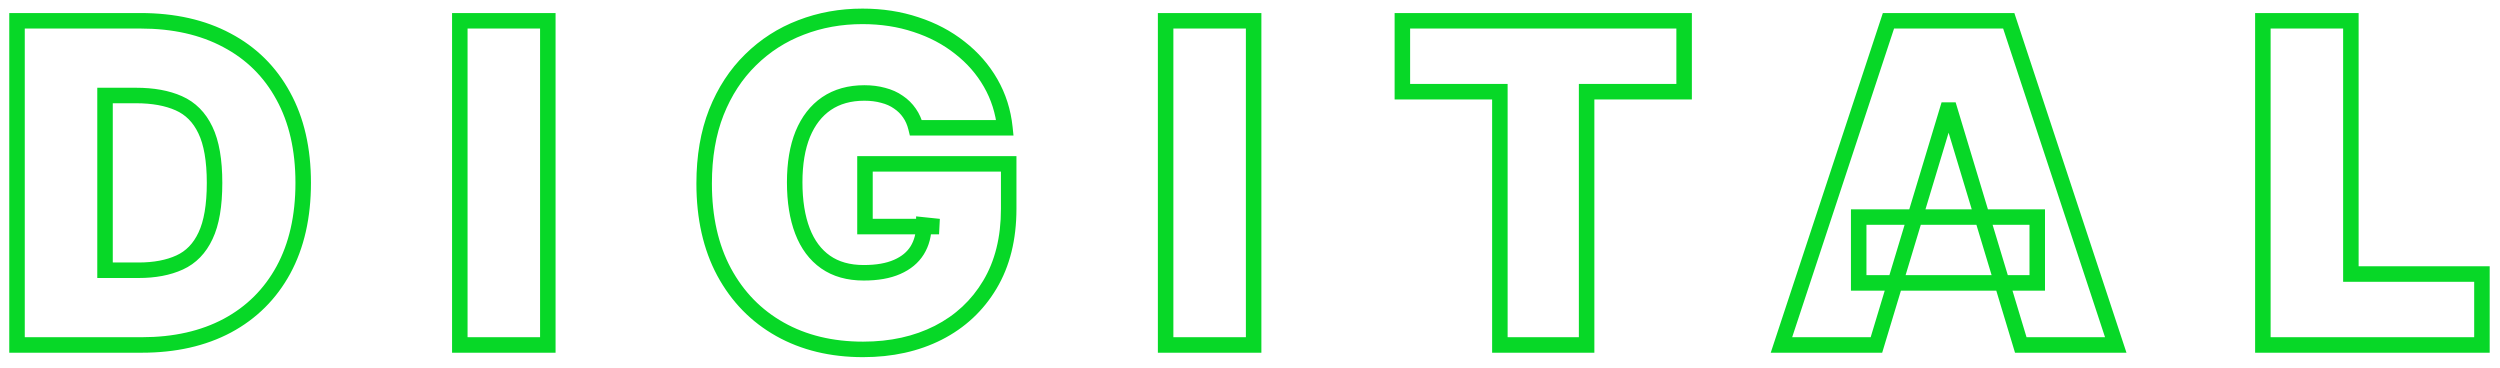 <svg width="645" height="95" viewBox="0 0 645 95" fill="none" xmlns="http://www.w3.org/2000/svg">
<g filter="url(#filter0_d_225_20540)">
<path d="M4.391 89H2.391V91H4.391V89ZM4.391 5.364V3.364H2.391V5.364H4.391ZM58.542 10.387L57.599 12.15L57.608 12.155L58.542 10.387ZM73.08 24.762L71.323 25.717L71.328 25.726L73.08 24.762ZM73.121 69.643L74.877 70.601L74.878 70.598L73.121 69.643ZM58.664 84.018L59.605 85.783L59.611 85.78L58.664 84.018ZM27.097 69.724H25.097V71.724H27.097V69.724ZM46.331 67.723L45.505 65.902L45.499 65.905L46.331 67.723ZM53.029 60.822L51.222 59.964L51.216 59.976L53.029 60.822ZM52.988 33.542L51.181 34.4L51.187 34.412L52.988 33.542ZM46.127 26.64L45.313 28.467L45.319 28.47L46.127 26.64ZM27.097 24.639V22.639H25.097V24.639H27.097ZM36.571 87H4.391V91H36.571V87ZM6.391 89V5.364H2.391V89H6.391ZM4.391 7.364H36.244V3.364H4.391V7.364ZM36.244 7.364C44.587 7.364 51.682 8.986 57.599 12.15L59.485 8.623C52.878 5.09 45.108 3.364 36.244 3.364V7.364ZM57.608 12.155C63.548 15.292 68.108 19.8 71.323 25.717L74.838 23.807C71.246 17.199 66.114 12.124 59.476 8.618L57.608 12.155ZM71.328 25.726C74.563 31.606 76.226 38.732 76.226 47.182H80.226C80.226 38.208 78.458 30.387 74.832 23.798L71.328 25.726ZM76.226 47.182C76.226 55.634 74.576 62.777 71.364 68.688L74.878 70.598C78.473 63.984 80.226 56.154 80.226 47.182H76.226ZM71.366 68.684C68.148 74.58 63.609 79.091 57.718 82.256L59.611 85.78C66.189 82.247 71.288 77.175 74.877 70.601L71.366 68.684ZM57.724 82.253C51.832 85.392 44.803 87 36.571 87V91C45.327 91 53.028 89.287 59.605 85.783L57.724 82.253ZM27.097 71.724H35.754V67.724H27.097V71.724ZM35.754 71.724C40.099 71.724 43.925 71.025 47.164 69.542L45.499 65.905C42.911 67.09 39.686 67.724 35.754 67.724V71.724ZM47.158 69.545C50.584 67.99 53.14 65.313 54.841 61.667L51.216 59.976C49.868 62.864 47.959 64.788 45.505 65.902L47.158 69.545ZM54.835 61.68C56.569 58.03 57.356 53.144 57.356 47.182H53.356C53.356 52.872 52.592 57.08 51.222 59.964L54.835 61.68ZM57.356 47.182C57.356 41.216 56.555 36.326 54.789 32.672L51.187 34.412C52.579 37.292 53.356 41.495 53.356 47.182H57.356ZM54.794 32.684C53.058 29.028 50.438 26.357 46.935 24.811L45.319 28.47C47.86 29.591 49.814 31.522 51.181 34.4L54.794 32.684ZM46.941 24.813C43.621 23.334 39.65 22.639 35.101 22.639V26.639C39.264 26.639 42.644 27.278 45.313 28.467L46.941 24.813ZM35.101 22.639H27.097V26.639H35.101V22.639ZM25.097 24.639V69.724H29.097V24.639H25.097ZM141.337 5.364H143.337V3.364H141.337V5.364ZM141.337 89V91H143.337V89H141.337ZM118.631 89H116.631V91H118.631V89ZM118.631 5.364V3.364H116.631V5.364H118.631ZM139.337 5.364V89H143.337V5.364H139.337ZM141.337 87H118.631V91H141.337V87ZM120.631 89V5.364H116.631V89H120.631ZM118.631 7.364H141.337V3.364H118.631V7.364ZM236.313 32.97L234.37 33.447L234.744 34.97H236.313V32.97ZM234.639 29.172L232.987 30.3L232.993 30.31L233 30.319L234.639 29.172ZM231.78 26.354L230.625 27.987L230.647 28.003L230.67 28.018L231.78 26.354ZM227.859 24.598L227.324 26.525L227.345 26.531L227.366 26.537L227.859 24.598ZM213.239 26.722L212.118 25.066L212.111 25.071L213.239 26.722ZM207.114 34.604L205.265 33.841L205.26 33.853L207.114 34.604ZM207.032 59.597L205.164 60.312L207.032 59.597ZM212.994 67.601L211.846 69.239L212.994 67.601ZM231.453 68.867L230.655 67.033L230.647 67.037L231.453 68.867ZM236.64 64.579L234.938 63.528L236.64 64.579ZM238.355 58.045L238.562 56.056L236.355 55.826V58.045H238.355ZM242.275 58.453V60.453L242.482 56.464L242.275 58.453ZM223.163 58.453H221.163V60.453H223.163V58.453ZM223.163 42.281V40.281H221.163V42.281H223.163ZM260.244 42.281H262.244V40.281H260.244V42.281ZM255.384 73.441L253.668 72.414L253.666 72.417L255.384 73.441ZM242.071 85.856L242.976 87.639L242.979 87.637L242.071 85.856ZM201.233 84.957L200.253 86.701L201.233 84.957ZM186.817 70.174L185.055 71.119L185.058 71.124L186.817 70.174ZM184.816 28.968L182.958 28.229L182.955 28.237L184.816 28.968ZM193.637 15.451L195.036 16.88L195.041 16.875L193.637 15.451ZM206.664 7.079L207.377 8.948L207.386 8.944L206.664 7.079ZM236.313 6.344L235.68 8.241L235.688 8.244L235.695 8.246L236.313 6.344ZM247.625 12.306L246.384 13.874L246.391 13.88L246.398 13.886L247.625 12.306ZM255.588 21.413L257.323 20.418V20.418L255.588 21.413ZM259.264 32.97V34.97H261.482L261.253 32.764L259.264 32.97ZM238.255 32.494C237.849 30.839 237.197 29.34 236.277 28.025L233 30.319C233.605 31.183 234.069 32.216 234.37 33.447L238.255 32.494ZM236.29 28.044C235.381 26.713 234.243 25.593 232.889 24.69L230.67 28.018C231.604 28.641 232.372 29.399 232.987 30.3L236.29 28.044ZM232.935 24.722C231.594 23.773 230.057 23.094 228.353 22.66L227.366 26.537C228.657 26.865 229.733 27.356 230.625 27.987L232.935 24.722ZM228.395 22.671C226.725 22.207 224.922 21.986 223 21.986V25.986C224.617 25.986 226.053 26.172 227.324 26.525L228.395 22.671ZM223 21.986C218.859 21.986 215.198 22.981 212.118 25.066L214.36 28.378C216.671 26.814 219.518 25.986 223 25.986V21.986ZM212.111 25.071C209.076 27.146 206.807 30.105 205.265 33.841L208.962 35.367C210.252 32.241 212.067 29.946 214.368 28.373L212.111 25.071ZM205.26 33.853C203.75 37.583 203.031 41.991 203.031 47.019H207.031C207.031 42.354 207.7 38.485 208.968 35.354L205.26 33.853ZM203.031 47.019C203.031 52.091 203.72 56.539 205.164 60.312L208.9 58.882C207.676 55.684 207.031 51.747 207.031 47.019H203.031ZM205.164 60.312C206.618 64.109 208.83 67.124 211.846 69.239L214.142 65.963C211.877 64.375 210.114 62.054 208.9 58.882L205.164 60.312ZM211.846 69.239C214.89 71.373 218.595 72.378 222.836 72.378V68.378C219.237 68.378 216.38 67.532 214.142 65.963L211.846 69.239ZM222.836 72.378C226.472 72.378 229.641 71.851 232.259 70.697L230.647 67.037C228.692 67.898 226.116 68.378 222.836 68.378V72.378ZM232.251 70.701C234.878 69.557 236.951 67.881 238.341 65.63L234.938 63.528C234.042 64.979 232.657 66.162 230.655 67.033L232.251 70.701ZM238.341 65.63C239.708 63.417 240.355 60.864 240.355 58.045H236.355C236.355 60.236 235.858 62.038 234.938 63.528L238.341 65.63ZM238.148 60.034L242.068 60.442L242.482 56.464L238.562 56.056L238.148 60.034ZM242.275 56.453H223.163V60.453H242.275V56.453ZM225.163 58.453V42.281H221.163V58.453H225.163ZM223.163 44.281H260.244V40.281H223.163V44.281ZM258.244 42.281V53.879H262.244V42.281H258.244ZM258.244 53.879C258.244 61.216 256.687 67.365 253.668 72.414L257.101 74.467C260.561 68.68 262.244 61.789 262.244 53.879H258.244ZM253.666 72.417C250.649 77.479 246.494 81.357 241.163 84.073L242.979 87.637C248.974 84.583 253.694 80.184 257.102 74.465L253.666 72.417ZM241.166 84.072C235.851 86.768 229.704 88.144 222.673 88.144V92.144C230.235 92.144 237.019 90.66 242.976 87.639L241.166 84.072ZM222.673 88.144C214.823 88.144 208.023 86.479 202.213 83.213L200.253 86.701C206.749 90.351 214.243 92.144 222.673 92.144V88.144ZM202.213 83.213C196.4 79.947 191.86 75.299 188.577 69.223L185.058 71.124C188.689 77.844 193.76 83.052 200.253 86.701L202.213 83.213ZM188.58 69.229C185.335 63.178 183.672 55.907 183.672 47.345H179.672C179.672 56.426 181.438 64.374 185.055 71.119L188.58 69.229ZM183.672 47.345C183.672 40.63 184.689 34.76 186.678 29.699L182.955 28.237C180.75 33.849 179.672 40.23 179.672 47.345H183.672ZM186.674 29.708C188.704 24.607 191.496 20.343 195.036 16.88L192.239 14.021C188.264 17.909 185.175 22.657 182.958 28.229L186.674 29.708ZM195.041 16.875C198.601 13.367 202.708 10.727 207.377 8.948L205.952 5.21C200.765 7.187 196.188 10.129 192.233 14.026L195.041 16.875ZM207.386 8.944C212.069 7.133 217.104 6.22 222.51 6.22V2.22C216.644 2.22 211.116 3.213 205.943 5.213L207.386 8.944ZM222.51 6.22C227.272 6.22 231.658 6.9 235.68 8.241L236.945 4.446C232.474 2.956 227.657 2.22 222.51 2.22V6.22ZM235.695 8.246C239.761 9.567 243.317 11.447 246.384 13.874L248.866 10.738C245.399 7.993 241.413 5.898 236.931 4.442L235.695 8.246ZM246.398 13.886C249.493 16.29 251.973 19.129 253.854 22.408L257.323 20.418C255.175 16.673 252.346 13.441 248.852 10.727L246.398 13.886ZM253.854 22.408C255.724 25.668 256.867 29.25 257.275 33.177L261.253 32.764C260.79 28.305 259.483 24.182 257.323 20.418L253.854 22.408ZM259.264 30.97H236.313V34.97H259.264V30.97ZM323.437 5.364H325.437V3.364H323.437V5.364ZM323.437 89V91H325.437V89H323.437ZM300.731 89H298.731V91H300.731V89ZM300.731 5.364V3.364H298.731V5.364H300.731ZM321.437 5.364V89H325.437V5.364H321.437ZM323.437 87H300.731V91H323.437V87ZM302.731 89V5.364H298.731V89H302.731ZM300.731 7.364H323.437V3.364H300.731V7.364ZM361.811 23.659H359.811V25.659H361.811V23.659ZM361.811 5.364V3.364H359.811V5.364H361.811ZM434.503 5.364H436.503V3.364H434.503V5.364ZM434.503 23.659V25.659H436.503V23.659H434.503ZM409.347 23.659V21.659H407.347V23.659H409.347ZM409.347 89V91H411.347V89H409.347ZM386.967 89H384.967V91H386.967V89ZM386.967 23.659H388.967V21.659H386.967V23.659ZM363.811 23.659V5.364H359.811V23.659H363.811ZM361.811 7.364H434.503V3.364H361.811V7.364ZM432.503 5.364V23.659H436.503V5.364H432.503ZM434.503 21.659H409.347V25.659H434.503V21.659ZM407.347 23.659V89H411.347V23.659H407.347ZM409.347 87H386.967V91H409.347V87ZM388.967 89V23.659H384.967V89H388.967ZM386.967 21.659H361.811V25.659H386.967V21.659ZM484.117 89V91H485.603L486.032 89.578L484.117 89ZM459.615 89L457.715 88.373L456.848 91H459.615V89ZM487.221 5.364V3.364H485.775L485.322 4.737L487.221 5.364ZM518.258 5.364L520.157 4.737L519.704 3.364H518.258V5.364ZM545.865 89V91H548.631L547.764 88.373L545.865 89ZM521.362 89L519.447 89.578L519.876 91H521.362V89ZM503.066 28.396L504.981 27.818L504.552 26.396H503.066V28.396ZM502.413 28.396V26.396H500.928L500.498 27.818L502.413 28.396ZM479.544 56.003V54.003H477.544V56.003H479.544ZM525.609 56.003H527.609V54.003H525.609V56.003ZM525.609 72.992V74.992H527.609V72.992H525.609ZM479.544 72.992H477.544V74.992H479.544V72.992ZM484.117 87H459.615V91H484.117V87ZM461.514 89.627L489.12 5.991L485.322 4.737L457.715 88.373L461.514 89.627ZM487.221 7.364H518.258V3.364H487.221V7.364ZM516.359 5.991L543.965 89.627L547.764 88.373L520.157 4.737L516.359 5.991ZM545.865 87H521.362V91H545.865V87ZM523.276 88.422L504.981 27.818L501.152 28.974L519.447 89.578L523.276 88.422ZM503.066 26.396H502.413V30.396H503.066V26.396ZM500.498 27.818L482.203 88.422L486.032 89.578L504.328 28.974L500.498 27.818ZM479.544 58.003H525.609V54.003H479.544V58.003ZM523.609 56.003V72.992H527.609V56.003H523.609ZM525.609 70.992H479.544V74.992H525.609V70.992ZM481.544 72.992V56.003H477.544V72.992H481.544ZM583.82 89H581.82V91H583.82V89ZM583.82 5.364V3.364H581.82V5.364H583.82ZM606.526 5.364H608.526V3.364H606.526V5.364ZM606.526 70.704H604.526V72.704H606.526V70.704ZM640.34 70.704H642.34V68.704H640.34V70.704ZM640.34 89V91H642.34V89H640.34ZM585.82 89V5.364H581.82V89H585.82ZM583.82 7.364H606.526V3.364H583.82V7.364ZM604.526 5.364V70.704H608.526V5.364H604.526ZM606.526 72.704H640.34V68.704H606.526V72.704ZM638.34 70.704V89H642.34V70.704H638.34ZM640.34 87H583.82V91H640.34V87Z" fill="#07D827"/>
</g>
<defs>
<filter id="filter0_d_225_20540" x="0.391" y="0.22" width="643.949" height="93.923" filterUnits="userSpaceOnUse" color-interpolation-filters="sRGB">
<feFlood flood-opacity="0" result="BackgroundImageFix"/>
<feColorMatrix in="SourceAlpha" type="matrix" values="0 0 0 0 0 0 0 0 0 0 0 0 0 0 0 0 0 0 127 0" result="hardAlpha"/>
<feOffset/>
<feGaussianBlur stdDeviation="2"/>
<feComposite in2="hardAlpha" operator="out"/>
<feColorMatrix type="matrix" values="0 0 0 0 0.573 0 0 0 0 0.89 0 0 0 0 0.663 0 0 0 1 0"/>
<feBlend mode="normal" in2="BackgroundImageFix" result="effect1_dropShadow_225_20540"/>
<feBlend mode="normal" in="SourceGraphic" in2="effect1_dropShadow_225_20540" result="shape"/>
</filter>
</defs>
</svg>
